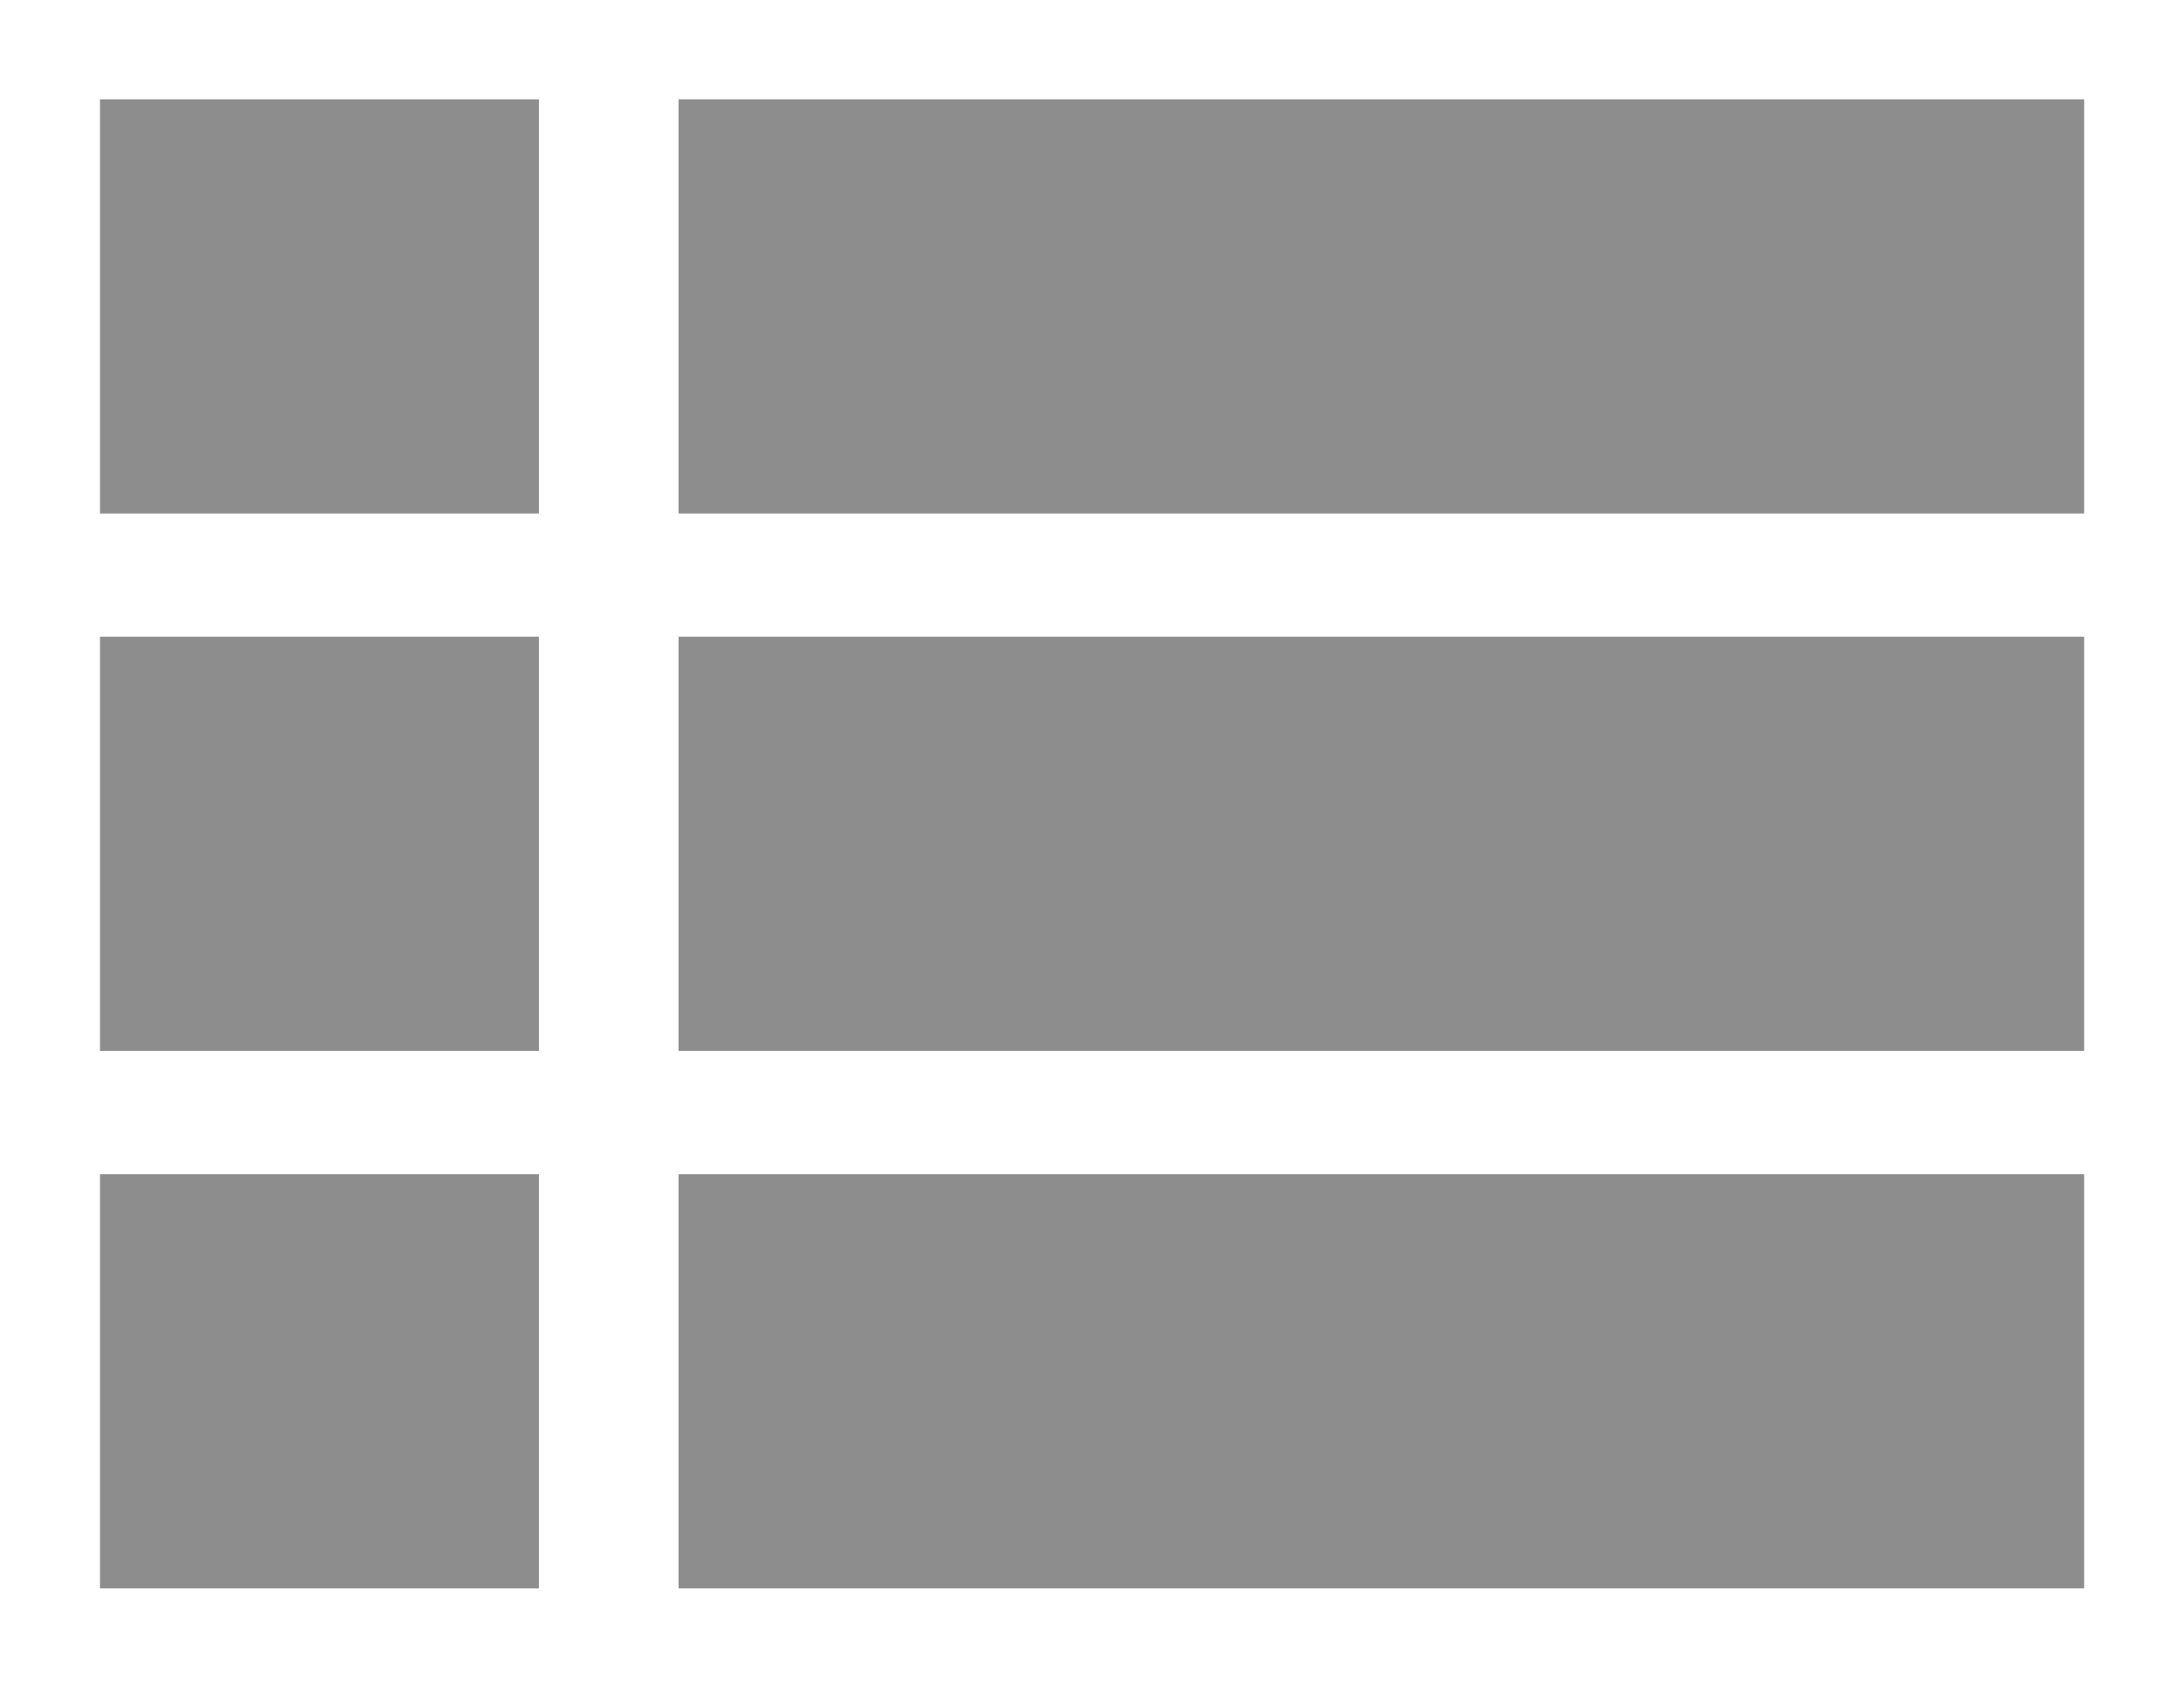 <svg xmlns="http://www.w3.org/2000/svg"
 xmlns:xlink="http://www.w3.org/1999/xlink"
 width="22px" height="17px"  viewBox="0 0 22 17">
<path fill-rule="evenodd"  fill="#8d8d8d"
 d="M1.007,1 C1.007,1 5.429,1 5.429,1 C5.429,1 5.429,5.172 5.429,5.172 C5.429,5.172 1.007,5.172 1.007,5.172 C1.007,5.172 1.007,1 1.007,1 ZM6.835,1 C6.835,1 20.994,1 20.994,1 C20.994,1 20.994,5.172 20.994,5.172 C20.994,5.172 6.835,5.172 6.835,5.172 C6.835,5.172 6.835,1 6.835,1 ZM1.007,6.413 C1.007,6.413 5.429,6.413 5.429,6.413 C5.429,6.413 5.429,10.585 5.429,10.585 C5.429,10.585 1.007,10.585 1.007,10.585 C1.007,10.585 1.007,6.413 1.007,6.413 ZM6.835,6.413 C6.835,6.413 20.994,6.413 20.994,6.413 C20.994,6.413 20.994,10.585 20.994,10.585 C20.994,10.585 6.835,10.585 6.835,10.585 C6.835,10.585 6.835,6.413 6.835,6.413 ZM1.007,11.827 C1.007,11.827 5.429,11.827 5.429,11.827 C5.429,11.827 5.429,15.998 5.429,15.998 C5.429,15.998 1.007,15.998 1.007,15.998 C1.007,15.998 1.007,11.827 1.007,11.827 ZM6.835,11.827 C6.835,11.827 20.994,11.827 20.994,11.827 C20.994,11.827 20.994,15.998 20.994,15.998 C20.994,15.998 6.835,15.998 6.835,15.998 C6.835,15.998 6.835,11.827 6.835,11.827 Z"/>
</svg>